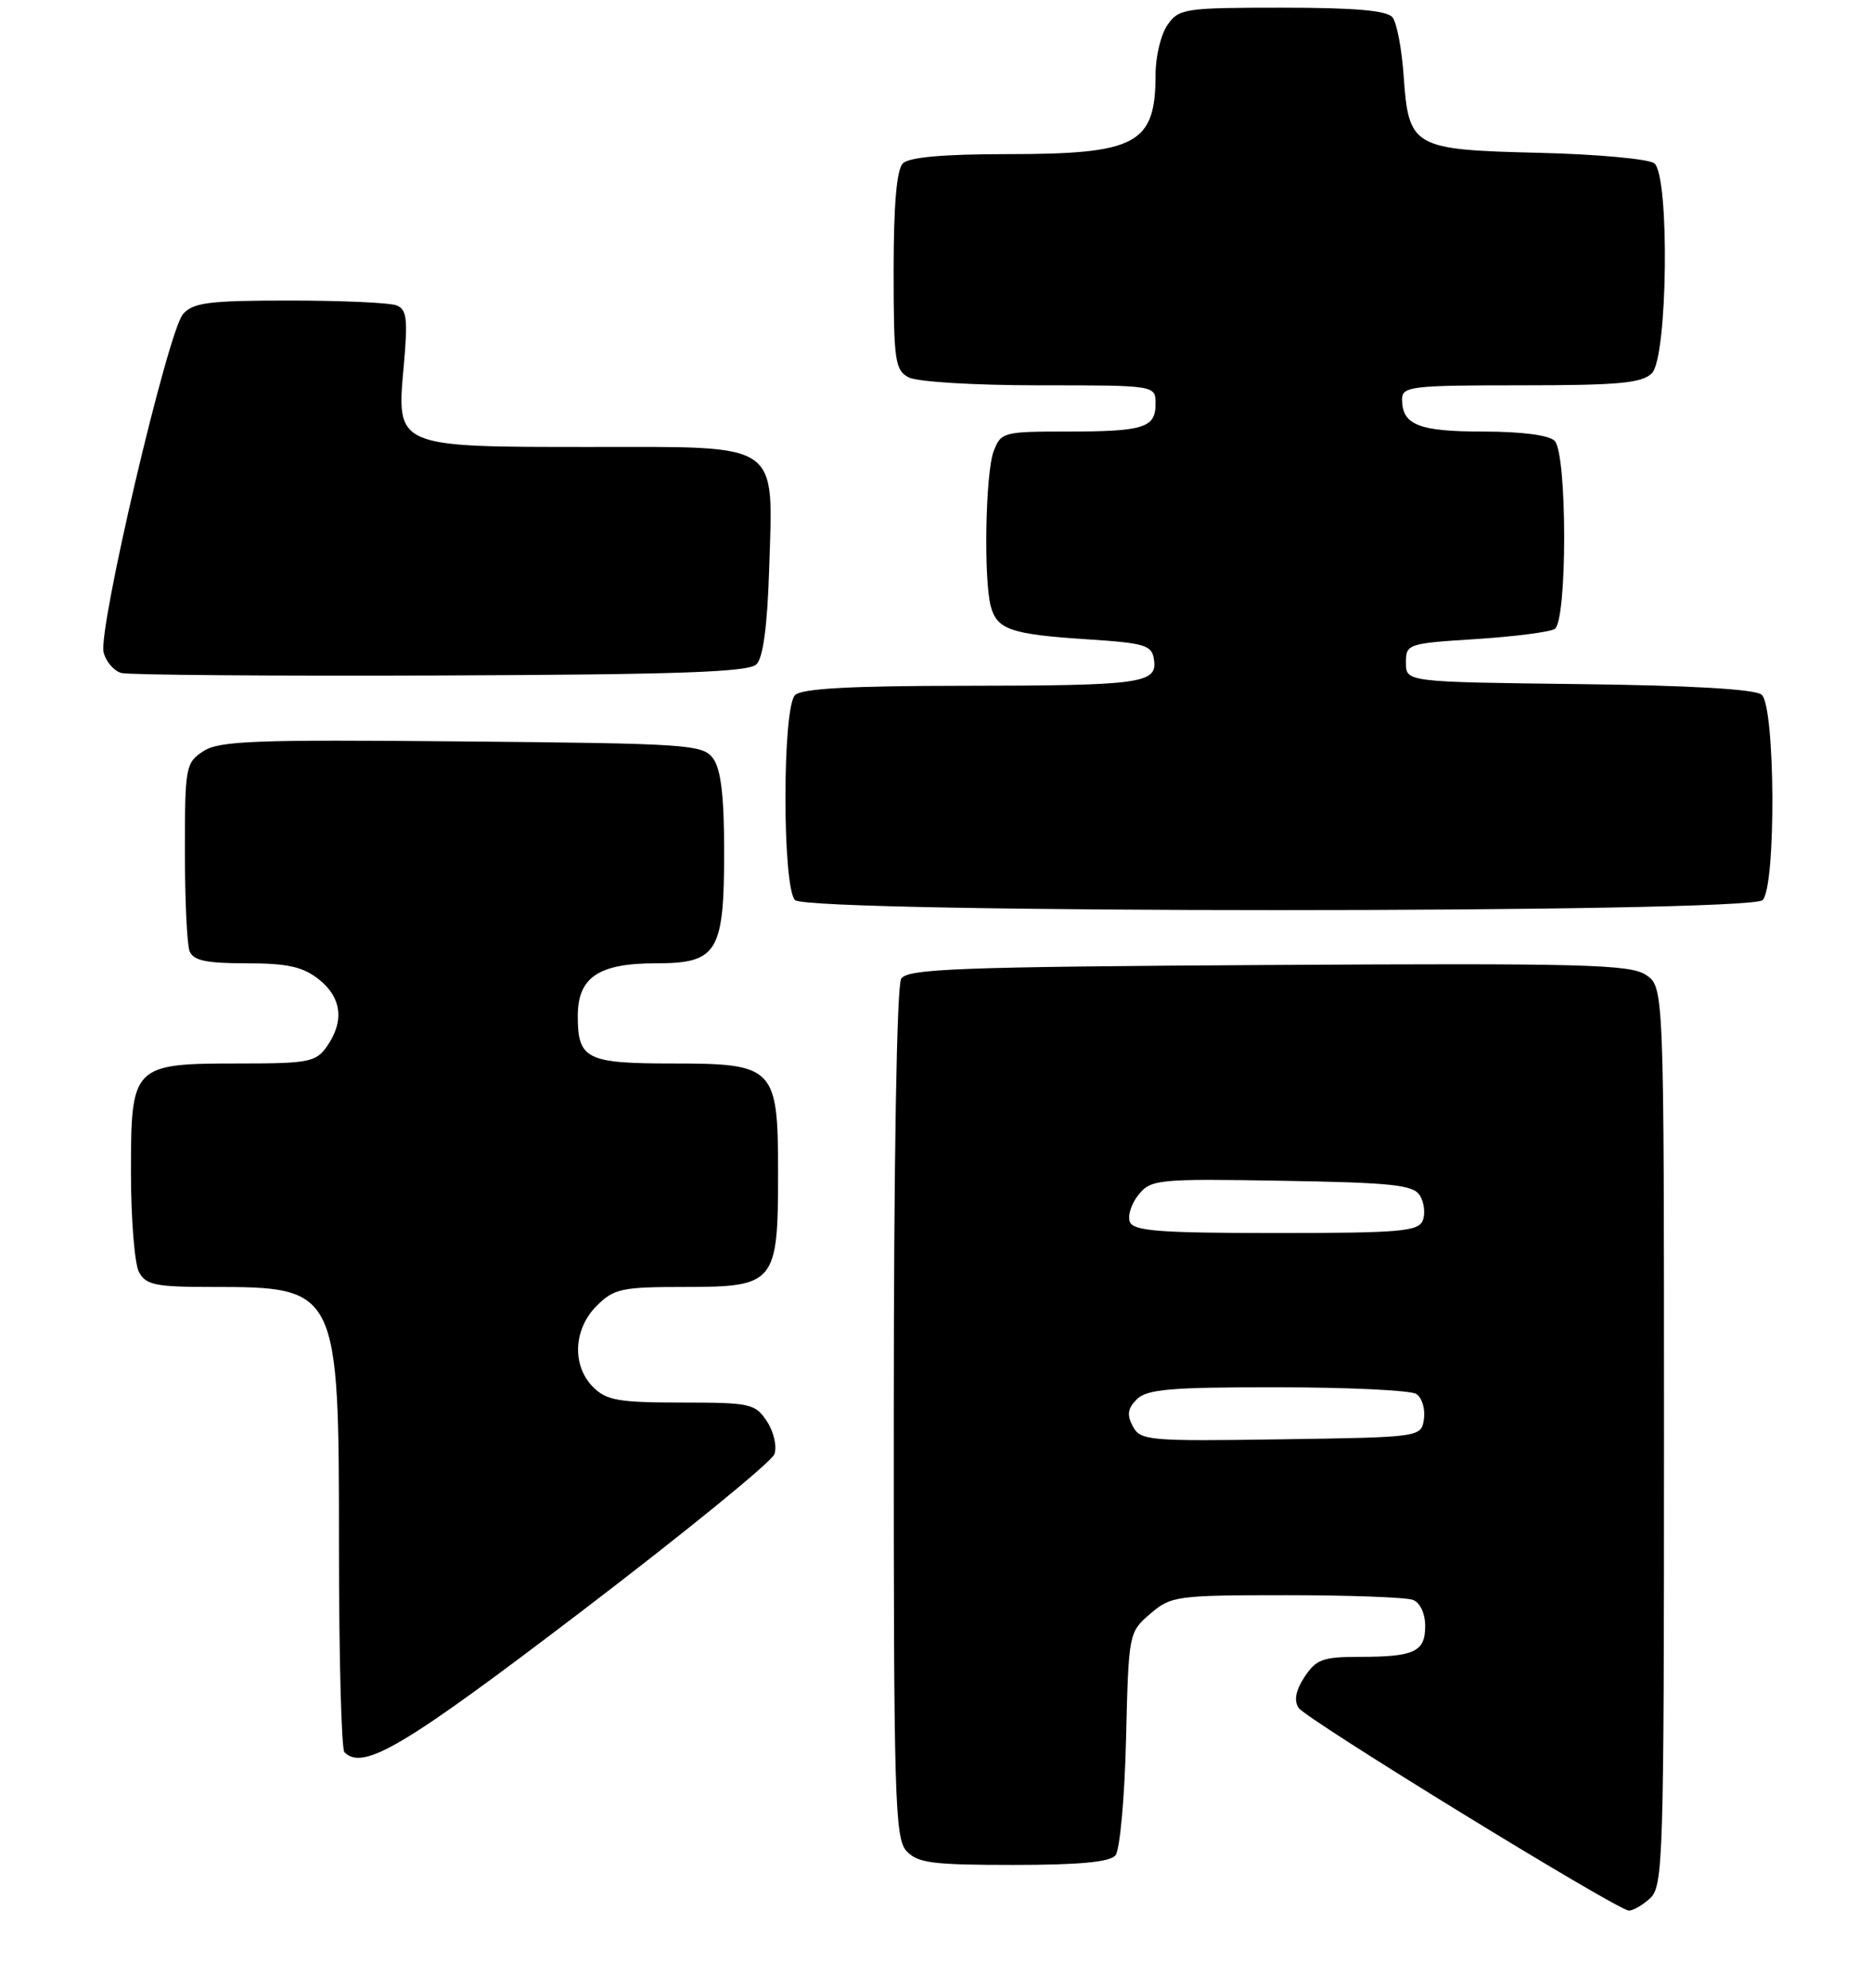 <?xml version="1.0" encoding="UTF-8" standalone="no"?>
<!DOCTYPE svg PUBLIC "-//W3C//DTD SVG 1.1//EN" "http://www.w3.org/Graphics/SVG/1.1/DTD/svg11.dtd" >
<svg xmlns="http://www.w3.org/2000/svg" xmlns:xlink="http://www.w3.org/1999/xlink" version="1.1" viewBox="0 0 243 258">
 <g >
 <path fill="currentColor"
d=" M 214.17 246.35 C 215.90 244.78 216.00 241.60 216.00 186.37 C 216.00 128.05 216.00 128.05 213.63 126.49 C 211.56 125.14 205.40 124.98 164.59 125.22 C 124.41 125.46 117.79 125.71 116.98 127.00 C 116.41 127.90 116.02 150.58 116.02 183.42 C 116.00 233.14 116.16 238.52 117.65 240.17 C 119.09 241.75 120.96 242.00 131.53 242.00 C 140.11 242.00 144.07 241.63 144.80 240.75 C 145.37 240.06 145.99 233.27 146.17 225.66 C 146.50 211.91 146.52 211.81 149.31 209.41 C 152.00 207.10 152.71 207.00 166.97 207.00 C 175.15 207.00 182.55 207.27 183.42 207.61 C 184.34 207.96 185.00 209.38 185.00 211.00 C 185.00 214.35 183.61 215.00 176.44 215.00 C 171.73 215.00 170.83 215.33 169.34 217.60 C 168.19 219.35 167.94 220.67 168.57 221.62 C 169.52 223.08 209.75 247.77 211.42 247.92 C 211.93 247.96 213.17 247.26 214.17 246.35 Z  M 75.61 209.00 C 88.96 198.82 100.17 189.69 100.52 188.70 C 100.88 187.70 100.45 185.81 99.56 184.45 C 98.04 182.14 97.43 182.00 88.48 182.00 C 80.33 182.00 78.72 181.72 77.00 180.00 C 74.22 177.22 74.42 172.48 77.45 169.45 C 79.70 167.21 80.69 167.00 88.90 167.00 C 100.61 167.00 101.00 166.52 101.00 152.28 C 101.00 138.44 100.57 138.00 87.20 138.00 C 76.13 138.00 75.00 137.43 75.00 131.86 C 75.00 126.81 77.69 125.00 85.17 125.00 C 93.13 125.00 94.00 123.58 94.00 110.47 C 94.00 103.34 93.58 99.81 92.58 98.44 C 91.24 96.60 89.51 96.48 59.97 96.21 C 33.02 95.96 28.45 96.13 26.39 97.48 C 24.10 98.98 24.00 99.53 24.00 110.44 C 24.00 116.71 24.27 122.55 24.61 123.42 C 25.08 124.64 26.73 125.00 31.97 125.00 C 37.29 125.00 39.29 125.44 41.37 127.07 C 44.35 129.42 44.73 132.51 42.44 135.78 C 41.02 137.81 40.08 138.00 31.17 138.00 C 17.18 138.00 17.00 138.18 17.00 152.12 C 17.00 158.18 17.47 164.00 18.04 165.07 C 18.93 166.74 20.19 167.00 27.49 167.00 C 43.92 167.00 44.00 167.16 44.00 200.78 C 44.00 215.02 44.32 226.99 44.71 227.38 C 47.15 229.81 52.41 226.68 75.61 209.00 Z  M 228.80 116.80 C 230.57 115.03 230.45 91.62 228.67 90.14 C 227.81 89.43 219.41 88.94 204.92 88.77 C 182.50 88.50 182.50 88.50 182.50 86.00 C 182.50 83.56 182.72 83.49 191.56 82.93 C 196.54 82.61 201.16 82.02 201.81 81.62 C 203.46 80.60 203.45 58.85 201.80 57.20 C 201.06 56.46 197.47 56.00 192.50 56.00 C 184.14 56.00 182.00 55.14 182.00 51.80 C 182.00 50.14 183.24 50.00 197.43 50.00 C 210.12 50.00 213.14 49.72 214.43 48.43 C 216.48 46.38 216.75 22.87 214.75 21.20 C 214.06 20.63 207.32 20.01 199.78 19.83 C 183.34 19.43 182.85 19.15 182.20 9.78 C 181.96 6.33 181.31 2.94 180.76 2.25 C 180.05 1.36 175.89 1.00 166.43 1.00 C 153.80 1.00 153.03 1.11 151.56 3.22 C 150.70 4.44 150.00 7.33 150.00 9.64 C 150.00 18.71 147.59 20.00 130.75 20.00 C 122.48 20.00 118.00 20.40 117.20 21.20 C 116.39 22.01 116.00 26.57 116.00 35.16 C 116.00 46.76 116.18 48.02 117.93 48.96 C 119.02 49.55 126.46 50.00 134.93 50.00 C 150.00 50.00 150.00 50.00 150.00 52.39 C 150.00 55.53 148.49 56.00 138.39 56.00 C 130.25 56.00 129.92 56.09 128.98 58.57 C 127.92 61.35 127.67 75.16 128.61 78.68 C 129.42 81.69 131.21 82.31 141.00 82.95 C 148.69 83.45 149.53 83.70 149.80 85.62 C 150.24 88.69 148.20 88.97 124.95 88.99 C 110.32 89.00 104.05 89.35 103.20 90.20 C 101.54 91.86 101.54 115.14 103.20 116.80 C 104.93 118.53 227.07 118.53 228.80 116.80 Z  M 98.20 86.20 C 99.06 85.34 99.61 81.19 99.84 73.91 C 100.36 57.15 101.60 58.00 76.70 58.00 C 51.27 58.00 51.45 58.07 52.41 47.47 C 52.96 41.35 52.81 40.14 51.45 39.62 C 50.56 39.28 44.32 39.00 37.57 39.00 C 27.15 39.00 25.08 39.26 23.76 40.75 C 21.80 42.96 12.70 81.68 13.45 84.65 C 13.75 85.86 14.79 87.07 15.75 87.33 C 16.71 87.59 35.37 87.73 57.20 87.65 C 88.24 87.53 97.19 87.22 98.20 86.20 Z  M 147.05 185.09 C 146.25 183.61 146.38 182.76 147.57 181.57 C 148.88 180.27 151.99 180.00 165.82 180.02 C 174.99 180.02 183.10 180.41 183.84 180.88 C 184.57 181.34 185.02 182.80 184.84 184.11 C 184.50 186.50 184.50 186.50 166.30 186.77 C 149.11 187.03 148.04 186.94 147.05 185.09 Z  M 146.66 158.55 C 146.35 157.75 146.87 156.16 147.80 155.02 C 149.42 153.04 150.31 152.95 166.39 153.22 C 180.65 153.46 183.44 153.75 184.30 155.11 C 184.86 156.00 185.04 157.46 184.69 158.36 C 184.14 159.80 181.77 160.00 165.64 160.00 C 150.46 160.00 147.12 159.74 146.66 158.55 Z "/>
</g>
</svg>